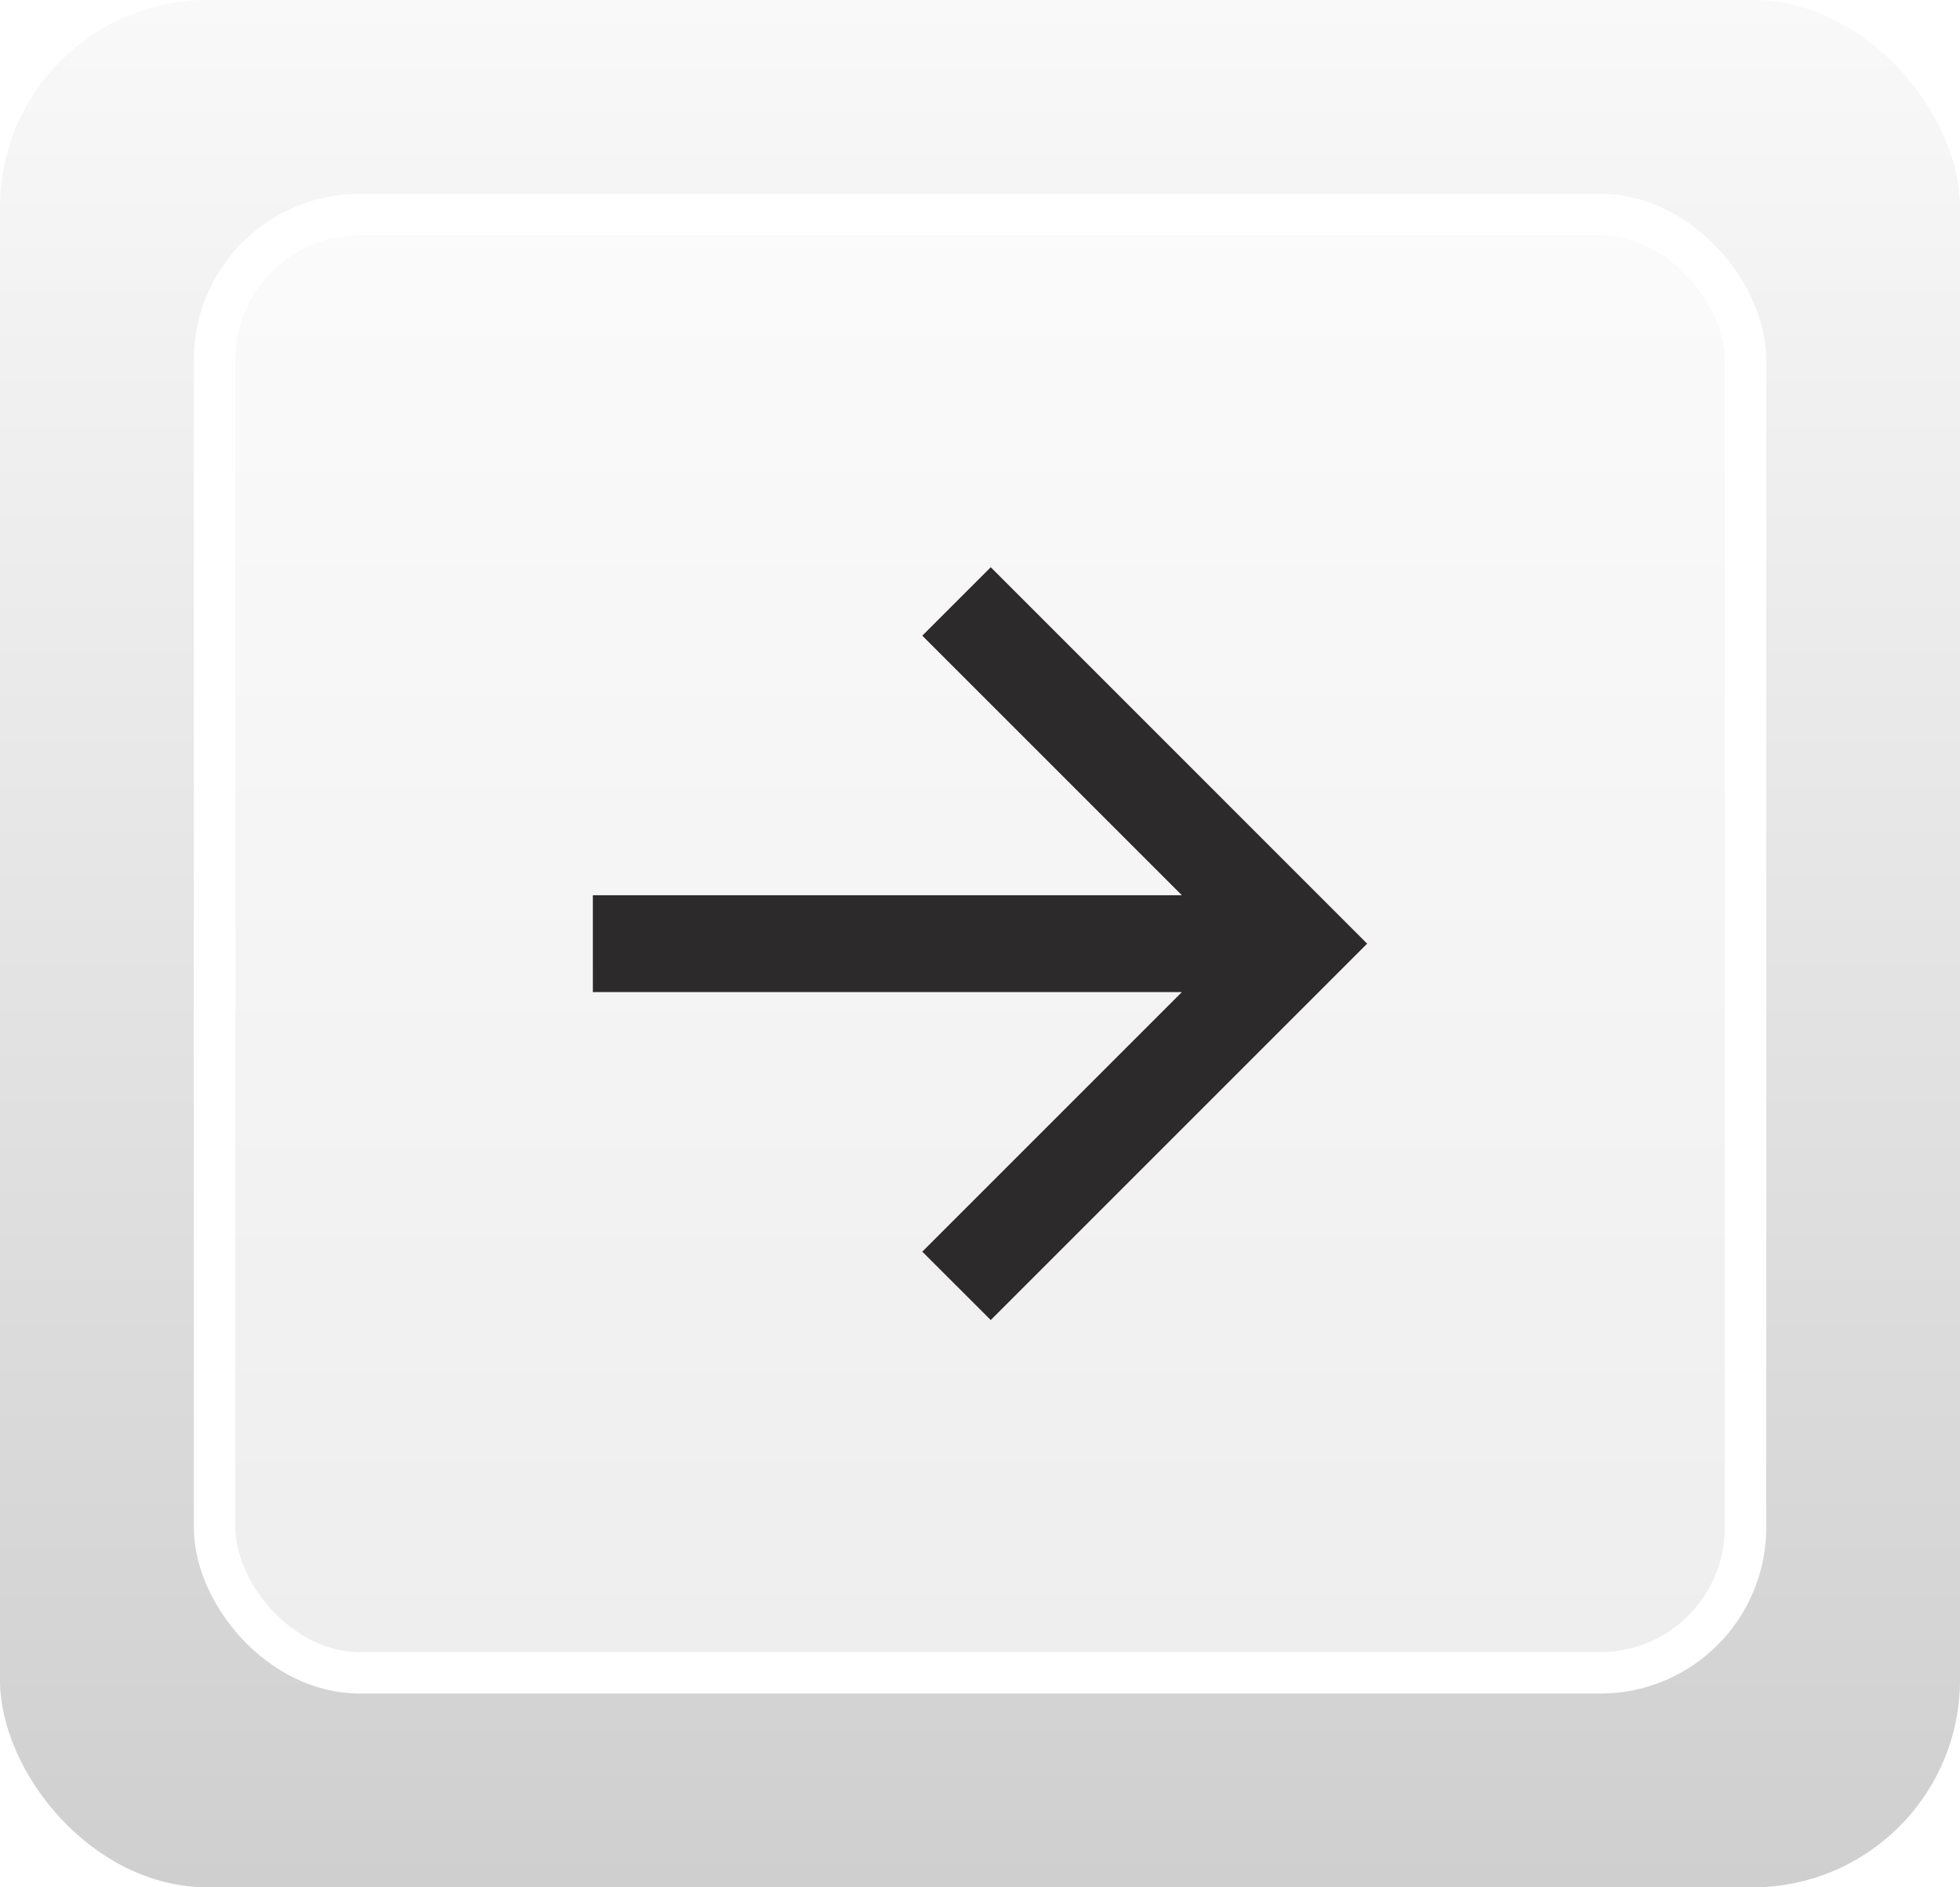 <svg fill="none" height="26" width="27" xmlns="http://www.w3.org/2000/svg" xmlns:xlink="http://www.w3.org/1999/xlink"><filter id="a" color-interpolation-filters="sRGB" filterUnits="userSpaceOnUse" height="26.571" width="27" x="0" y="-.571"><feFlood flood-opacity="0" result="BackgroundImageFix"/><feBlend in="SourceGraphic" in2="BackgroundImageFix" result="shape"/><feColorMatrix in="SourceAlpha" result="hardAlpha" values="0 0 0 0 0 0 0 0 0 0 0 0 0 0 0 0 0 0 127 0"/><feOffset dy="-.571"/><feGaussianBlur stdDeviation=".286"/><feComposite in2="hardAlpha" k2="-1" k3="1" operator="arithmetic"/><feColorMatrix values="0 0 0 0 0 0 0 0 0 0 0 0 0 0 0 0 0 0 0.25 0"/><feBlend in2="shape" result="effect1_innerShadow_523_687"/><feColorMatrix in="SourceAlpha" result="hardAlpha" values="0 0 0 0 0 0 0 0 0 0 0 0 0 0 0 0 0 0 127 0"/><feOffset dy=".571"/><feComposite in2="hardAlpha" k2="-1" k3="1" operator="arithmetic"/><feColorMatrix values="0 0 0 0 1 0 0 0 0 1 0 0 0 0 1 0 0 0 1 0"/><feBlend in2="effect1_innerShadow_523_687" result="effect2_innerShadow_523_687"/></filter><linearGradient id="b" gradientUnits="userSpaceOnUse" x1="13.5" x2="13.5" y2="26"><stop offset="0" stop-color="#faf9f9"/><stop offset="1" stop-color="#d0cfcf"/></linearGradient><g filter="url(#a)"><rect fill="url(#b)" height="26" rx="2.857" width="27"/><rect fill="#fff" fill-opacity=".6" height="20.089" rx="2" width="21.089" x="2.956" y="2.956"/><rect height="20.089" rx="2" stroke="#fff" stroke-width=".571" width="21.089" x="2.956" y="2.956"/><path d="m16.281 12.333-3.576-3.576.943-.943 5.185 5.186-5.185 5.185-.943-.942 3.576-3.576h-8.114v-1.334z" fill="#2d2a2b"/></g></svg>
